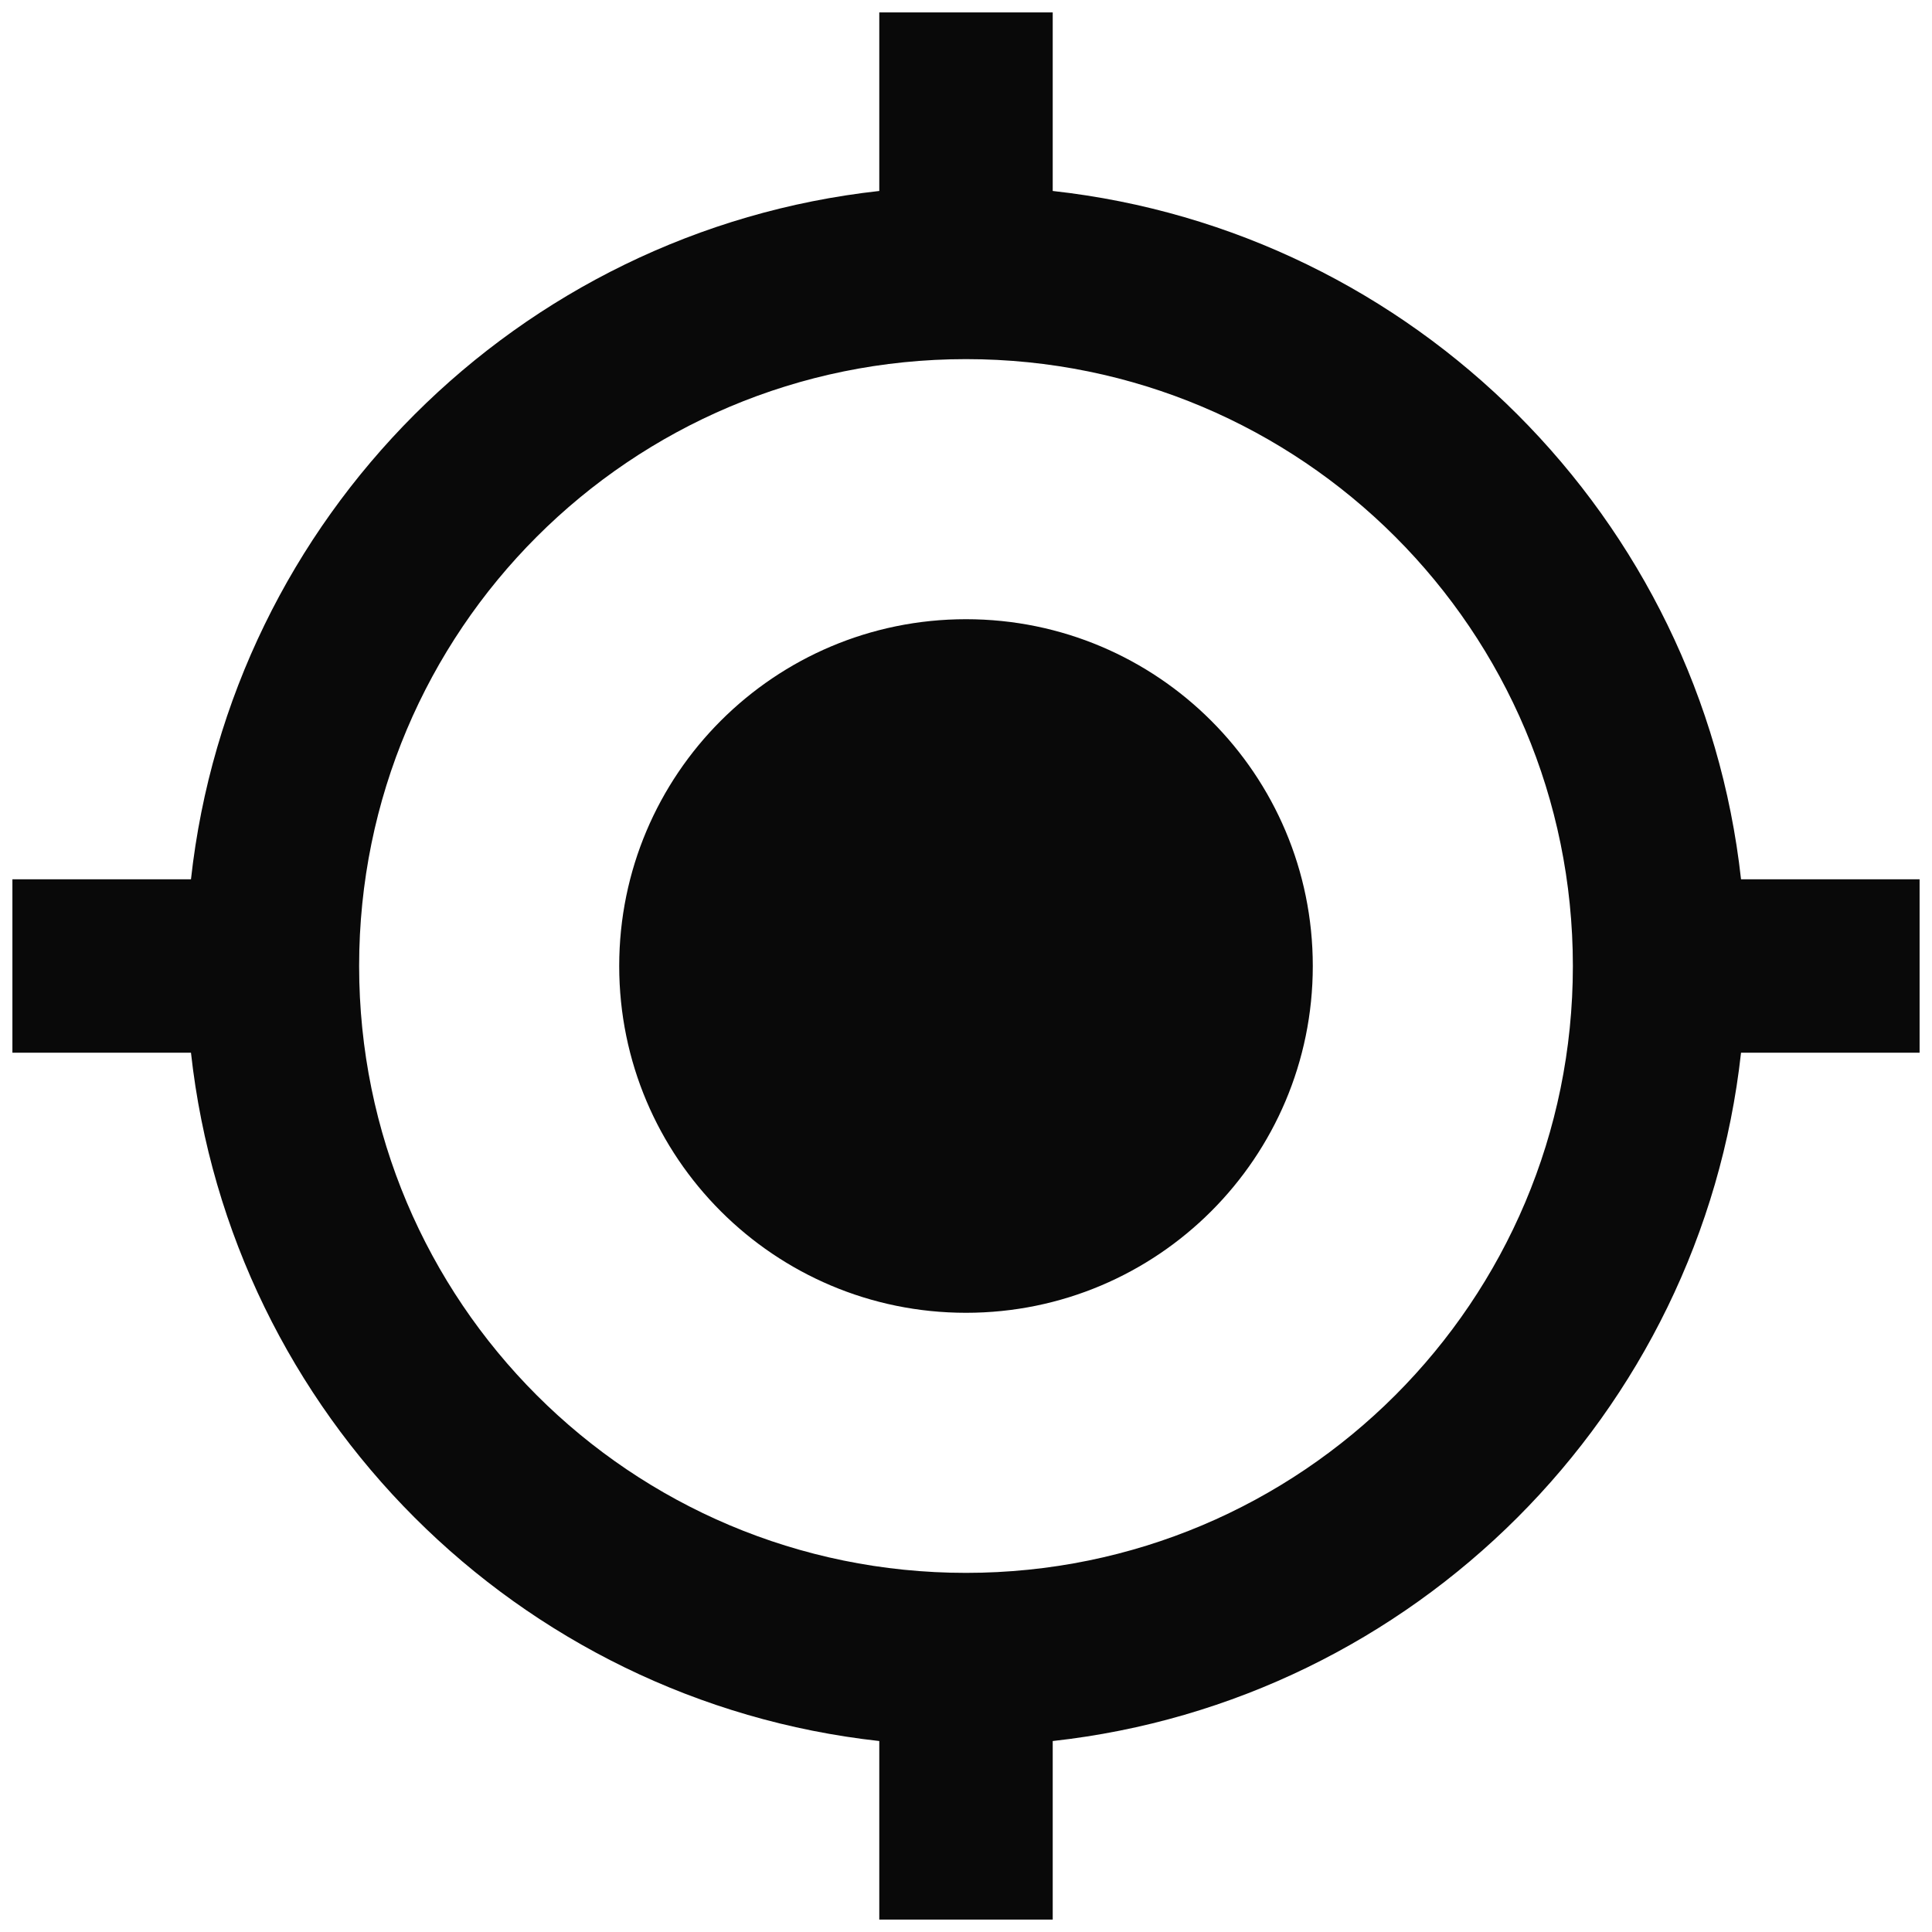 <svg width="26" height="26" viewBox="0 0 26 26" fill="none" xmlns="http://www.w3.org/2000/svg">
<path d="M13 8.333C10.422 8.333 8.333 10.422 8.333 13C8.333 15.578 10.422 17.667 13 17.667C15.578 17.667 17.667 15.578 17.667 13C17.667 10.422 15.578 8.333 13 8.333ZM23.43 11.833C22.893 6.968 19.032 3.107 14.167 2.57V0.167H11.833V2.57C6.968 3.107 3.107 6.968 2.57 11.833H0.167V14.167H2.57C3.107 19.032 6.968 22.893 11.833 23.43V25.833H14.167V23.43C19.032 22.893 22.893 19.032 23.43 14.167H25.833V11.833H23.43ZM13 21.167C8.485 21.167 4.833 17.515 4.833 13C4.833 8.485 8.485 4.833 13 4.833C17.515 4.833 21.167 8.485 21.167 13C21.167 17.515 17.515 21.167 13 21.167Z" fill="#090909"/>
</svg>
